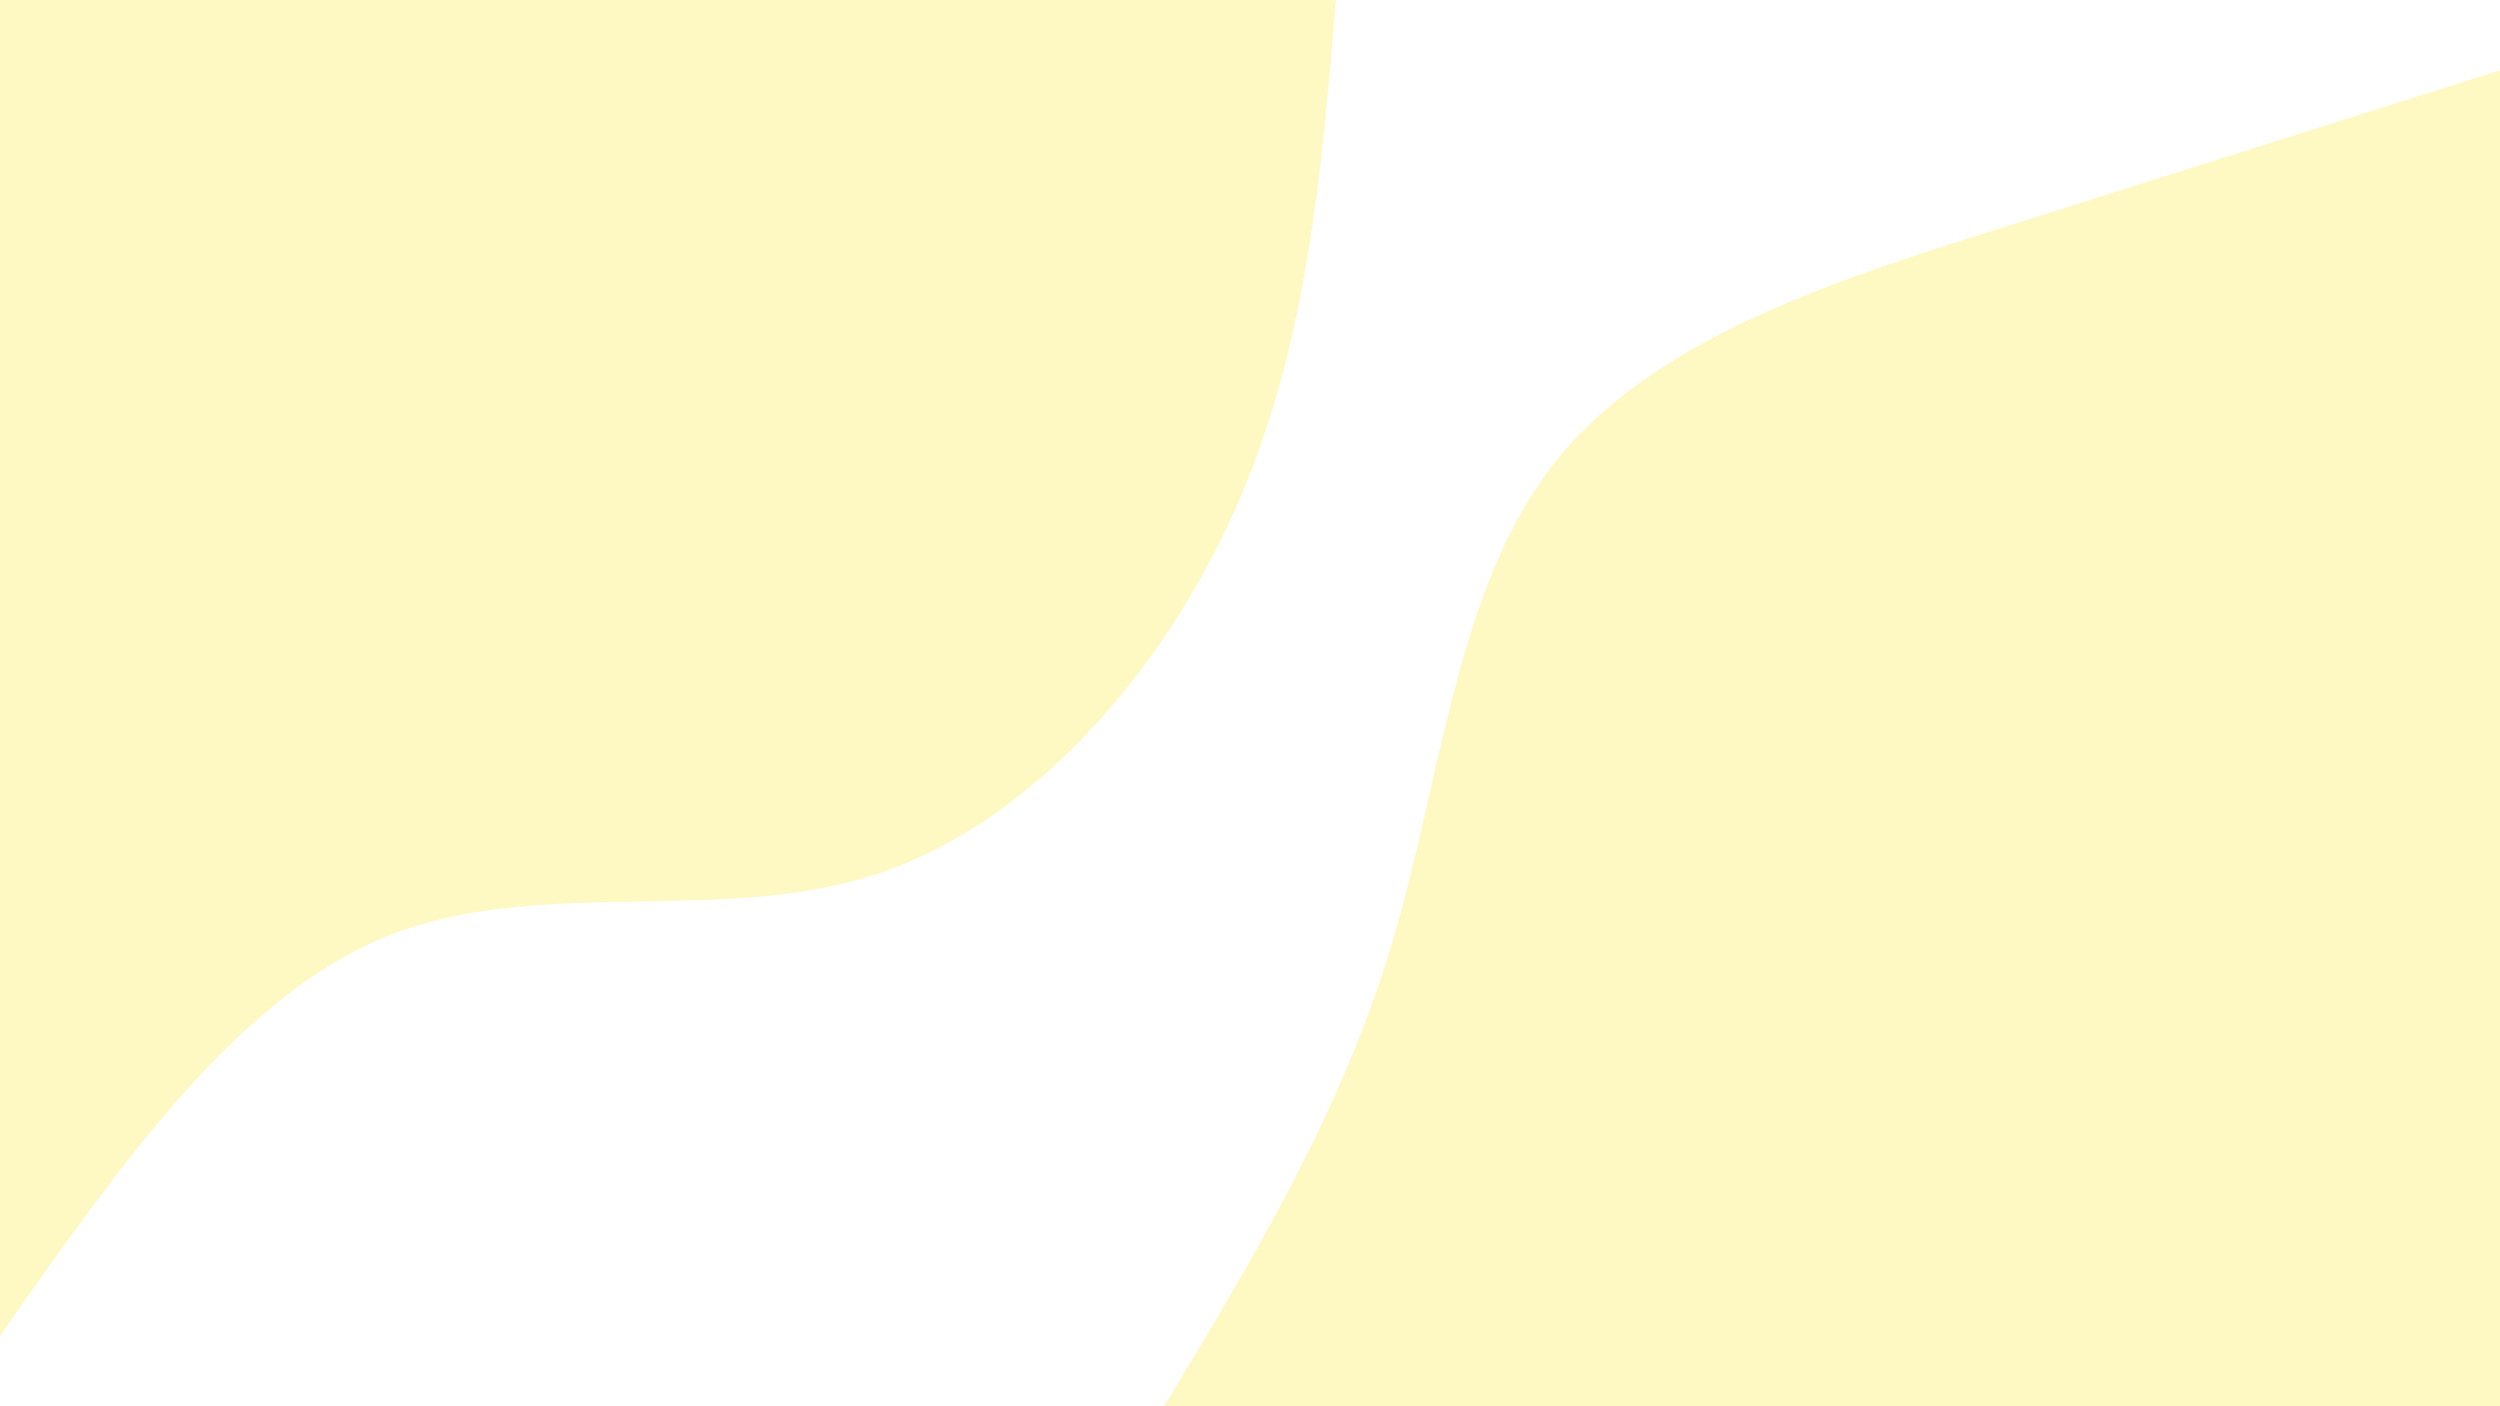 <svg id="visual" viewBox="0 0 960 540" width="960" height="540" xmlns="http://www.w3.org/2000/svg" xmlns:xlink="http://www.w3.org/1999/xlink" version="1.1"><rect x="0" y="0" width="960" height="540" fill="#FFFFFF"></rect><defs><linearGradient id="grad1_0" x1="43.8%" y1="100%" x2="100%" y2="0%"><stop offset="14.444%" stop-color="#ffffff" stop-opacity="1"></stop><stop offset="85.556%" stop-color="#ffffff" stop-opacity="1"></stop></linearGradient></defs><defs><linearGradient id="grad2_0" x1="0%" y1="100%" x2="56.3%" y2="0%"><stop offset="14.444%" stop-color="#ffffff" stop-opacity="1"></stop><stop offset="85.556%" stop-color="#ffffff" stop-opacity="1"></stop></linearGradient></defs><g transform="translate(960, 540)"><path d="M-513 0C-479.3 -55.8 -445.5 -111.7 -425.9 -176.4C-406.3 -241.2 -400.9 -314.8 -362.7 -362.7C-324.6 -410.7 -253.8 -432.9 -187.9 -453.6C-122 -474.4 -61 -493.7 0 -513L0 0Z" fill="#fef9c2"></path></g><g transform="translate(0, 0)"><path d="M513 0C507.4 67 501.9 133.9 474 196.3C446 258.7 395.8 316.5 335.9 335.9C276 355.3 206.4 336.3 148.9 359.4C91.3 382.5 45.6 447.8 0 513L0 0Z" fill="#fef9c2"></path></g></svg>
